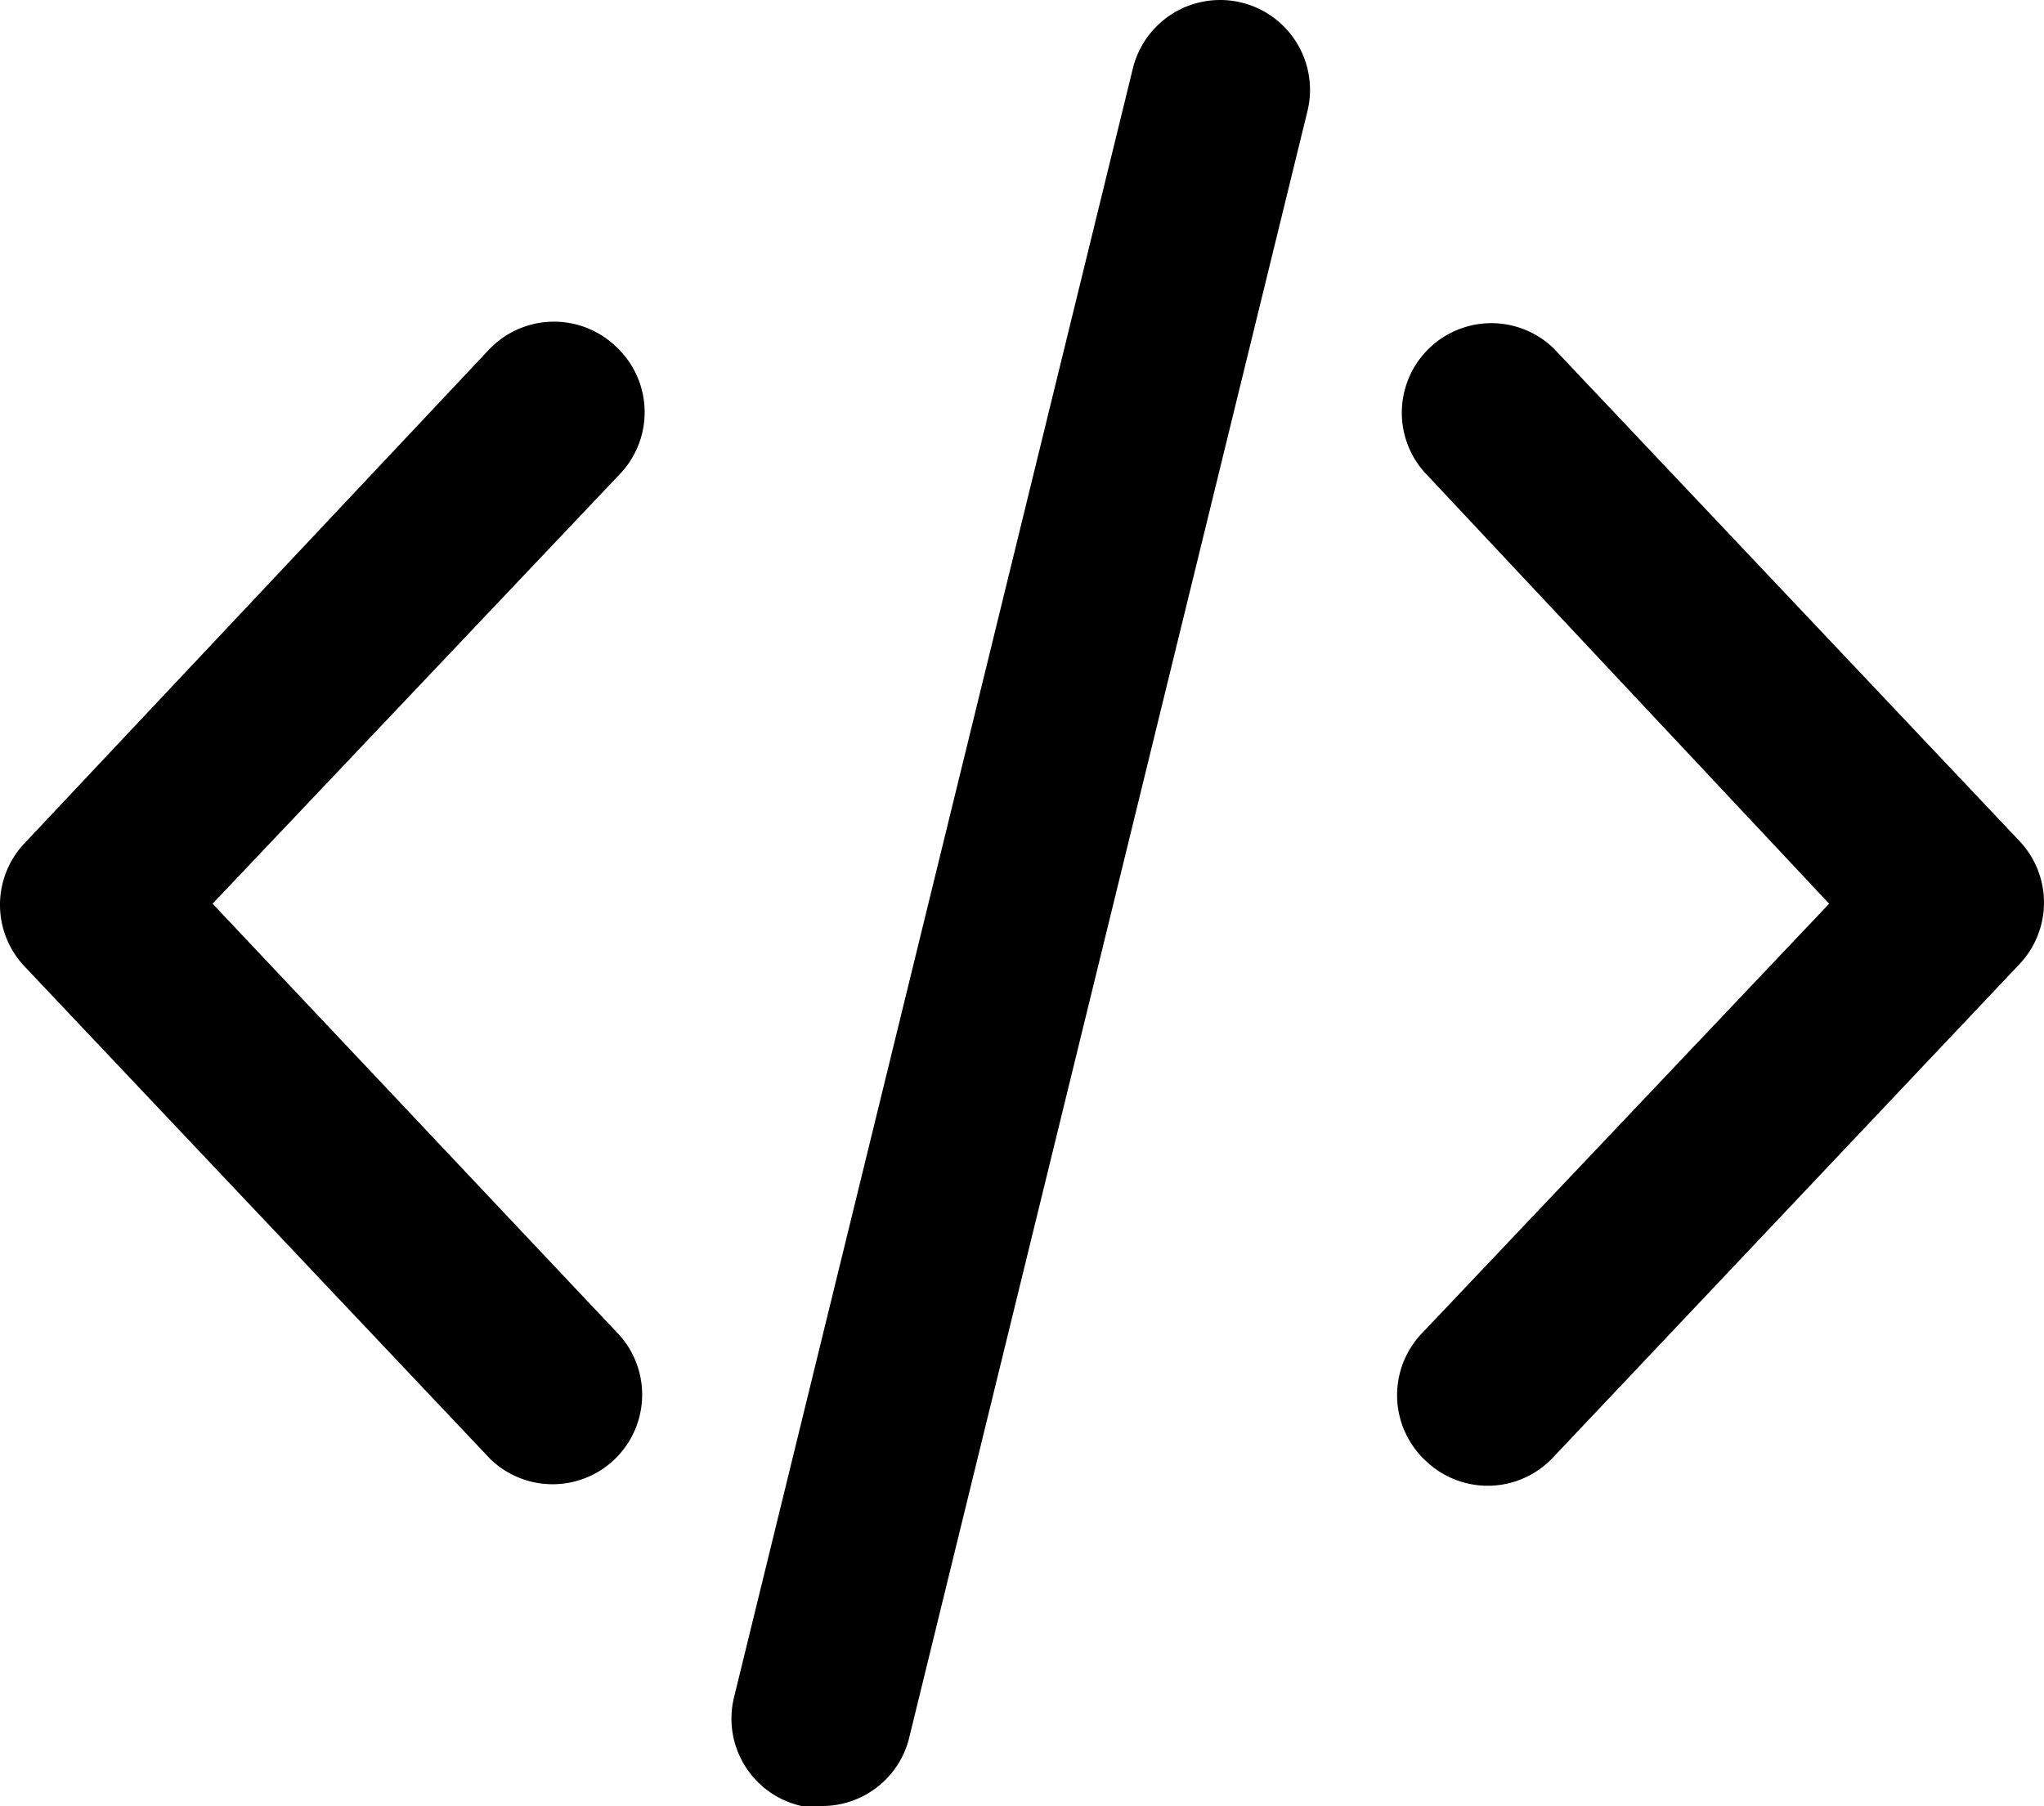 <svg width="91.291" height="80.664" data-name="Layer 1" version="1.1" viewBox="0 0 91.291 80.664" xmlns="http://www.w3.org/2000/svg">
 <title>82</title>
 <path d="m63.695 65.264a4 4 0 0 0 5.7-0.2l20.8-22a4 4 0 0 0 0-5.5l-20.8-22a4 4 0 0 0-5.8 5.5l18.1 19.3-18.2 19.2a4 4 0 0 0 0.2 5.7z"/>
 <path d="m27.495 15.464a4 4 0 0 0-5.7 0.2l-20.7 22a4 4 0 0 0 0 5.5l20.8 22a4 4 0 0 0 5.8-5.5l-18.2-19.3 18.2-19.2a4 4 0 0 0-0.2-5.7z"/>
 <path d="m35.795 80.664h1a4 4 0 0 0 3.8-3l17.8-72.7a4.014 4.014 0 0 0-7.8-1.9l-17.8 72.7a4 4 0 0 0 3 4.9z"/>
</svg>
